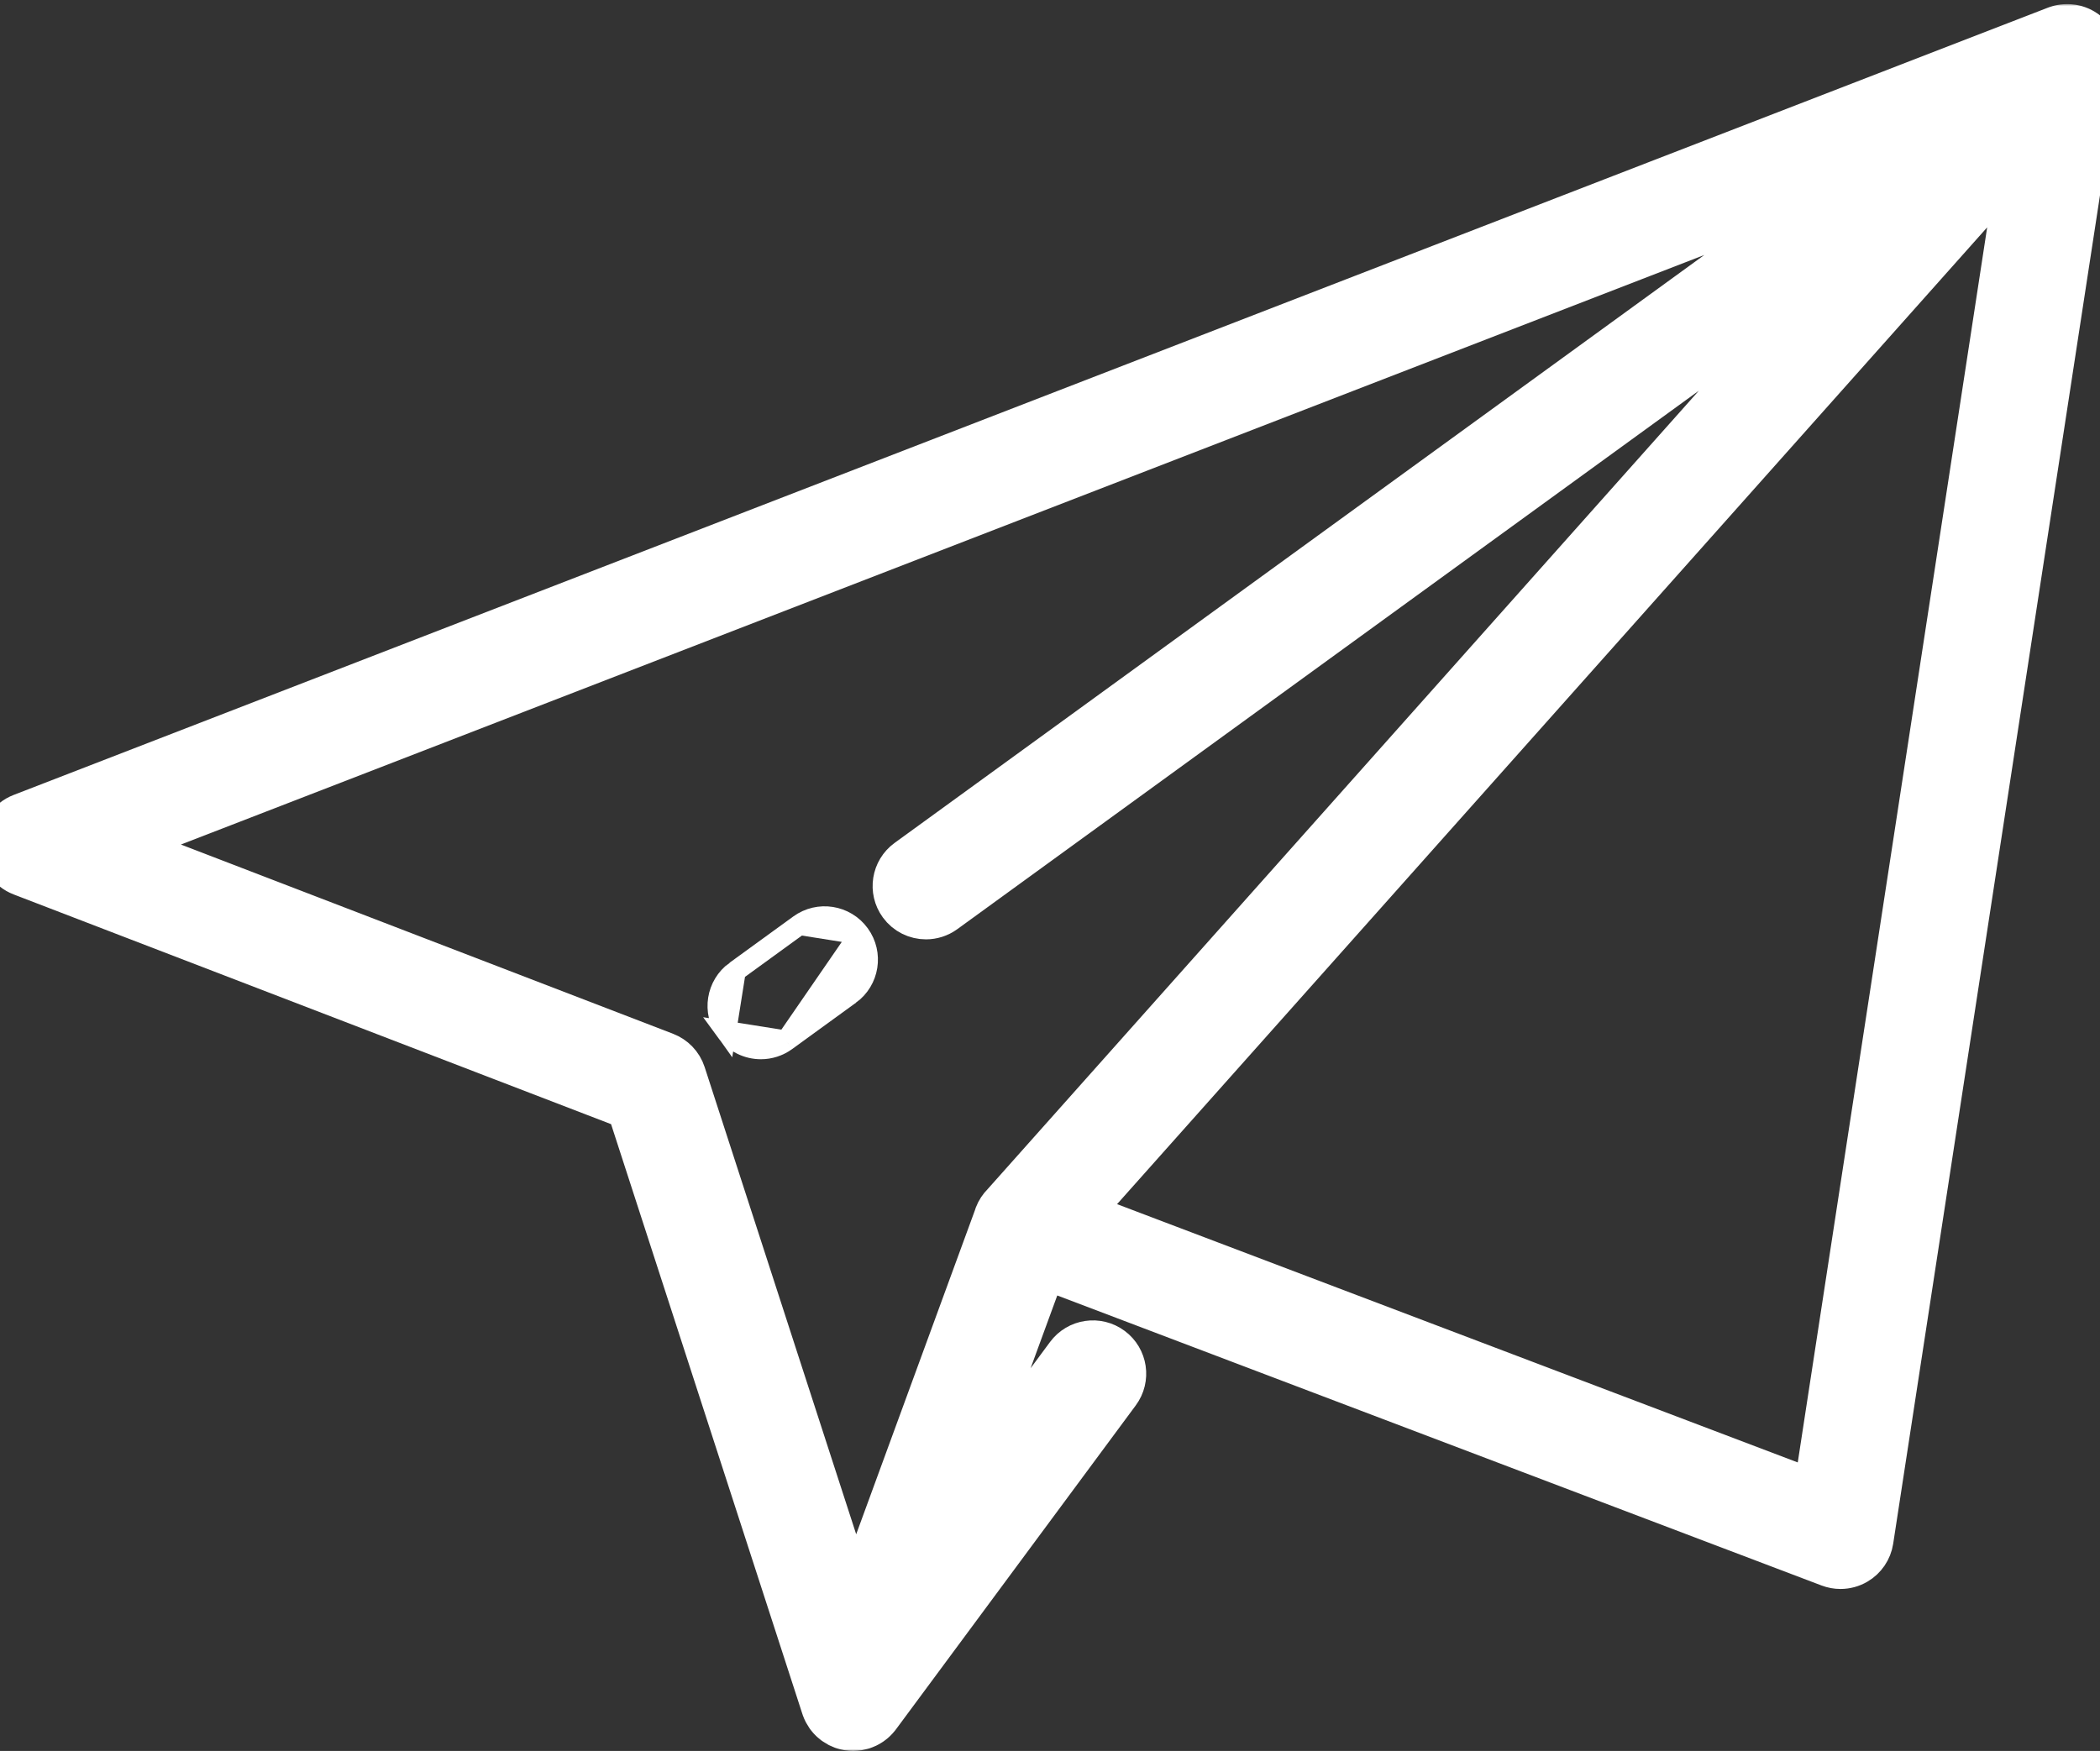 <svg width="512" height="427" viewBox="0 0 512 427" fill="none" xmlns="http://www.w3.org/2000/svg">
<rect x="0" y="0" width="512" height="427" fill="#333333" stroke="none"/>
<mask id="path-1-outside-1" maskUnits="userSpaceOnUse" x="-5" y="0.996" width="522" height="426" fill="black">
<rect fill="white" x="-5" y="0.996" width="522" height="426"/>
<path d="M511.986 14.391C511.989 14.33 511.991 14.27 511.993 14.209C511.995 14.139 511.991 14.07 511.991 14C511.991 13.87 511.993 13.74 511.987 13.611C511.982 13.501 511.97 13.392 511.96 13.283C511.959 13.269 511.958 13.254 511.956 13.24C511.95 13.177 511.948 13.113 511.94 13.05C511.932 12.979 511.922 12.909 511.912 12.839C511.897 12.736 511.875 12.634 511.856 12.531C511.83 12.388 511.805 12.245 511.77 12.103C511.766 12.088 511.763 12.073 511.759 12.058C511.734 11.958 511.701 11.86 511.672 11.76C511.632 11.621 511.593 11.483 511.545 11.346C511.522 11.28 511.496 11.216 511.472 11.151C511.449 11.091 511.423 11.034 511.399 10.974C511.399 10.973 511.398 10.971 511.397 10.97C511.351 10.857 511.308 10.744 511.257 10.633C511.2 10.509 511.134 10.39 511.071 10.269C511.04 10.209 511.01 10.149 510.977 10.09C510.949 10.04 510.924 9.99 510.895 9.941C510.796 9.774 510.686 9.611 510.575 9.45C510.539 9.398 510.509 9.343 510.472 9.291C510.47 9.288 510.468 9.286 510.466 9.283C510.461 9.276 510.455 9.269 510.45 9.262C510.351 9.127 510.24 8.998 510.131 8.868C510.063 8.787 509.999 8.701 509.929 8.624C509.898 8.59 509.864 8.557 509.832 8.522C509.782 8.468 509.727 8.418 509.675 8.366C509.565 8.255 509.457 8.142 509.342 8.038C509.335 8.031 509.328 8.024 509.321 8.017C509.274 7.975 509.224 7.941 509.176 7.901C509.154 7.882 509.131 7.864 509.108 7.845C509.074 7.816 509.045 7.783 509.01 7.755C508.987 7.737 508.962 7.724 508.939 7.705C508.864 7.646 508.791 7.586 508.715 7.53C508.641 7.476 508.563 7.429 508.488 7.377C508.348 7.282 508.208 7.186 508.063 7.101C507.957 7.038 507.847 6.984 507.739 6.927C507.621 6.864 507.504 6.8 507.383 6.743C507.333 6.72 507.283 6.696 507.232 6.674C507.2 6.66 507.168 6.65 507.136 6.636C507.084 6.614 507.032 6.595 506.98 6.574C506.878 6.533 506.777 6.49 506.674 6.453C506.563 6.413 506.451 6.381 506.339 6.347C506.274 6.327 506.21 6.307 506.144 6.289C506.075 6.27 506.006 6.249 505.936 6.231C505.788 6.194 505.639 6.167 505.489 6.138C505.405 6.122 505.322 6.1 505.237 6.087C505.215 6.084 505.192 6.083 505.17 6.079C505.032 6.059 504.893 6.047 504.755 6.034C504.636 6.023 504.518 6.01 504.399 6.003C504.345 6 504.292 5.997 504.238 5.996C504.175 5.994 504.112 5.998 504.049 5.998C504.04 5.998 504.031 5.998 504.022 5.998C503.888 5.998 503.754 5.996 503.62 6.002C503.513 6.007 503.406 6.019 503.299 6.028C503.228 6.034 503.157 6.038 503.086 6.046C503.006 6.055 502.927 6.064 502.848 6.076C502.742 6.091 502.637 6.114 502.531 6.133C502.399 6.158 502.266 6.179 502.135 6.21C502.12 6.214 502.105 6.219 502.089 6.223C501.978 6.25 501.868 6.285 501.758 6.317C501.623 6.356 501.488 6.394 501.355 6.441C501.29 6.463 501.227 6.489 501.163 6.513C501.146 6.519 501.129 6.523 501.112 6.529L5.112 198.529C2.028 199.723 -0.004 202.691 5.89484e-06 205.998C0.003 209.305 2.042 212.269 5.128 213.456L153.005 270.332L200.39 416.457C200.397 416.478 200.408 416.496 200.415 416.516C200.429 416.559 200.439 416.603 200.454 416.646C200.566 416.965 200.705 417.275 200.858 417.58C200.89 417.643 200.923 417.704 200.956 417.766C201.105 418.045 201.269 418.317 201.453 418.579C201.477 418.614 201.498 418.651 201.523 418.685C201.535 418.702 201.547 418.719 201.56 418.736C201.574 418.754 201.589 418.77 201.603 418.789C201.663 418.869 201.73 418.946 201.794 419.024C201.87 419.118 201.942 419.214 202.022 419.305C202.084 419.374 202.152 419.438 202.217 419.505C202.247 419.536 202.277 419.567 202.307 419.598C202.353 419.644 202.396 419.693 202.443 419.738C202.492 419.785 202.539 419.833 202.589 419.879C202.637 419.923 202.689 419.963 202.739 420.005C202.893 420.14 203.049 420.271 203.213 420.395C203.223 420.403 203.232 420.411 203.242 420.419C203.257 420.43 203.275 420.438 203.29 420.449C203.34 420.485 203.391 420.518 203.441 420.553C203.698 420.732 203.968 420.897 204.249 421.046C204.295 421.07 204.338 421.101 204.384 421.124C204.399 421.132 204.414 421.137 204.429 421.145C204.693 421.276 204.964 421.397 205.248 421.501C205.308 421.523 205.369 421.538 205.429 421.558C205.508 421.585 205.587 421.609 205.667 421.633C206.011 421.738 206.357 421.823 206.704 421.881C206.72 421.884 206.735 421.889 206.751 421.892C206.784 421.897 206.817 421.896 206.85 421.901C207.233 421.957 207.617 421.991 207.997 421.991H207.998C207.998 421.991 207.998 421.991 207.999 421.991C208.03 421.991 208.06 421.984 208.091 421.984C208.42 421.98 208.748 421.953 209.074 421.909C209.123 421.902 209.173 421.903 209.221 421.896C209.291 421.885 209.361 421.86 209.431 421.847C209.684 421.801 209.934 421.743 210.182 421.672C210.263 421.649 210.345 421.634 210.425 421.609C210.439 421.605 210.453 421.603 210.467 421.599C210.505 421.587 210.541 421.569 210.579 421.556C210.698 421.516 210.814 421.468 210.931 421.422C211.087 421.36 211.242 421.297 211.392 421.227C211.415 421.217 211.438 421.209 211.461 421.198C211.474 421.191 211.489 421.187 211.502 421.181C211.577 421.145 211.648 421.101 211.722 421.062C211.877 420.981 212.028 420.895 212.176 420.805C212.274 420.745 212.371 420.685 212.466 420.621C212.467 420.62 212.468 420.62 212.469 420.619C212.497 420.6 212.526 420.584 212.554 420.565C212.687 420.473 212.813 420.372 212.94 420.273C213.014 420.215 213.089 420.161 213.161 420.1C213.24 420.033 213.316 419.962 213.392 419.892C213.451 419.839 213.507 419.783 213.565 419.727C213.811 419.488 214.045 419.238 214.258 418.971C214.276 418.949 214.295 418.928 214.313 418.905C214.336 418.875 214.356 418.842 214.378 418.812C214.395 418.79 214.415 418.771 214.432 418.748L272.889 339.753C275.517 336.201 274.769 331.192 271.217 328.564C267.666 325.936 262.655 326.685 260.028 330.236L234.63 364.558L254.816 309.452L445.888 381.973C446.806 382.321 447.768 382.494 448.726 382.494C450.125 382.494 451.518 382.127 452.757 381.405C454.843 380.188 456.268 378.094 456.634 375.707L511.909 15.205C511.912 15.188 511.911 15.171 511.913 15.154C511.932 15.021 511.943 14.888 511.956 14.755C511.967 14.634 511.98 14.513 511.986 14.391ZM449.557 43.646L221.052 209.603C217.477 212.199 216.684 217.202 219.28 220.777C220.845 222.932 223.285 224.076 225.759 224.076C227.389 224.076 229.034 223.579 230.454 222.548L448.738 64.014L244.445 293.408C243.652 294.19 243.005 295.146 242.584 296.256C242.512 296.444 242.457 296.635 242.4 296.825L208.46 389.478L167.047 261.771C166.274 259.387 164.487 257.617 162.319 256.778C162.307 256.773 162.296 256.767 162.283 256.762L30.223 205.969L449.557 43.646ZM442.316 363.506L263.788 295.746L491.995 39.501L442.316 363.506Z"/>
</mask>
<path d="M511.986 14.391C511.989 14.33 511.991 14.27 511.993 14.209C511.995 14.139 511.991 14.07 511.991 14C511.991 13.87 511.993 13.74 511.987 13.611C511.982 13.501 511.97 13.392 511.96 13.283C511.959 13.269 511.958 13.254 511.956 13.24C511.95 13.177 511.948 13.113 511.94 13.05C511.932 12.979 511.922 12.909 511.912 12.839C511.897 12.736 511.875 12.634 511.856 12.531C511.83 12.388 511.805 12.245 511.77 12.103C511.766 12.088 511.763 12.073 511.759 12.058C511.734 11.958 511.701 11.86 511.672 11.76C511.632 11.621 511.593 11.483 511.545 11.346C511.522 11.28 511.496 11.216 511.472 11.151C511.449 11.091 511.423 11.034 511.399 10.974C511.399 10.973 511.398 10.971 511.397 10.97C511.351 10.857 511.308 10.744 511.257 10.633C511.2 10.509 511.134 10.39 511.071 10.269C511.04 10.209 511.01 10.149 510.977 10.09C510.949 10.04 510.924 9.99 510.895 9.941C510.796 9.774 510.686 9.611 510.575 9.45C510.539 9.398 510.509 9.343 510.472 9.291C510.47 9.288 510.468 9.286 510.466 9.283C510.461 9.276 510.455 9.269 510.45 9.262C510.351 9.127 510.24 8.998 510.131 8.868C510.063 8.787 509.999 8.701 509.929 8.624C509.898 8.59 509.864 8.557 509.832 8.522C509.782 8.468 509.727 8.418 509.675 8.366C509.565 8.255 509.457 8.142 509.342 8.038C509.335 8.031 509.328 8.024 509.321 8.017C509.274 7.975 509.224 7.941 509.176 7.901C509.154 7.882 509.131 7.864 509.108 7.845C509.074 7.816 509.045 7.783 509.01 7.755C508.987 7.737 508.962 7.724 508.939 7.705C508.864 7.646 508.791 7.586 508.715 7.53C508.641 7.476 508.563 7.429 508.488 7.377C508.348 7.282 508.208 7.186 508.063 7.101C507.957 7.038 507.847 6.984 507.739 6.927C507.621 6.864 507.504 6.8 507.383 6.743C507.333 6.72 507.283 6.696 507.232 6.674C507.2 6.66 507.168 6.65 507.136 6.636C507.084 6.614 507.032 6.595 506.98 6.574C506.878 6.533 506.777 6.49 506.674 6.453C506.563 6.413 506.451 6.381 506.339 6.347C506.274 6.327 506.21 6.307 506.144 6.289C506.075 6.27 506.006 6.249 505.936 6.231C505.788 6.194 505.639 6.167 505.489 6.138C505.405 6.122 505.322 6.1 505.237 6.087C505.215 6.084 505.192 6.083 505.17 6.079C505.032 6.059 504.893 6.047 504.755 6.034C504.636 6.023 504.518 6.01 504.399 6.003C504.345 6 504.292 5.997 504.238 5.996C504.175 5.994 504.112 5.998 504.049 5.998C504.04 5.998 504.031 5.998 504.022 5.998C503.888 5.998 503.754 5.996 503.62 6.002C503.513 6.007 503.406 6.019 503.299 6.028C503.228 6.034 503.157 6.038 503.086 6.046C503.006 6.055 502.927 6.064 502.848 6.076C502.742 6.091 502.637 6.114 502.531 6.133C502.399 6.158 502.266 6.179 502.135 6.21C502.12 6.214 502.105 6.219 502.089 6.223C501.978 6.25 501.868 6.285 501.758 6.317C501.623 6.356 501.488 6.394 501.355 6.441C501.29 6.463 501.227 6.489 501.163 6.513C501.146 6.519 501.129 6.523 501.112 6.529L5.112 198.529C2.028 199.723 -0.004 202.691 5.89484e-06 205.998C0.003 209.305 2.042 212.269 5.128 213.456L153.005 270.332L200.39 416.457C200.397 416.478 200.408 416.496 200.415 416.516C200.429 416.559 200.439 416.603 200.454 416.646C200.566 416.965 200.705 417.275 200.858 417.58C200.89 417.643 200.923 417.704 200.956 417.766C201.105 418.045 201.269 418.317 201.453 418.579C201.477 418.614 201.498 418.651 201.523 418.685C201.535 418.702 201.547 418.719 201.56 418.736C201.574 418.754 201.589 418.77 201.603 418.789C201.663 418.869 201.73 418.946 201.794 419.024C201.87 419.118 201.942 419.214 202.022 419.305C202.084 419.374 202.152 419.438 202.217 419.505C202.247 419.536 202.277 419.567 202.307 419.598C202.353 419.644 202.396 419.693 202.443 419.738C202.492 419.785 202.539 419.833 202.589 419.879C202.637 419.923 202.689 419.963 202.739 420.005C202.893 420.14 203.049 420.271 203.213 420.395C203.223 420.403 203.232 420.411 203.242 420.419C203.257 420.43 203.275 420.438 203.29 420.449C203.34 420.485 203.391 420.518 203.441 420.553C203.698 420.732 203.968 420.897 204.249 421.046C204.295 421.07 204.338 421.101 204.384 421.124C204.399 421.132 204.414 421.137 204.429 421.145C204.693 421.276 204.964 421.397 205.248 421.501C205.308 421.523 205.369 421.538 205.429 421.558C205.508 421.585 205.587 421.609 205.667 421.633C206.011 421.738 206.357 421.823 206.704 421.881C206.72 421.884 206.735 421.889 206.751 421.892C206.784 421.897 206.817 421.896 206.85 421.901C207.233 421.957 207.617 421.991 207.997 421.991H207.998C207.998 421.991 207.998 421.991 207.999 421.991C208.03 421.991 208.06 421.984 208.091 421.984C208.42 421.98 208.748 421.953 209.074 421.909C209.123 421.902 209.173 421.903 209.221 421.896C209.291 421.885 209.361 421.86 209.431 421.847C209.684 421.801 209.934 421.743 210.182 421.672C210.263 421.649 210.345 421.634 210.425 421.609C210.439 421.605 210.453 421.603 210.467 421.599C210.505 421.587 210.541 421.569 210.579 421.556C210.698 421.516 210.814 421.468 210.931 421.422C211.087 421.36 211.242 421.297 211.392 421.227C211.415 421.217 211.438 421.209 211.461 421.198C211.474 421.191 211.489 421.187 211.502 421.181C211.577 421.145 211.648 421.101 211.722 421.062C211.877 420.981 212.028 420.895 212.176 420.805C212.274 420.745 212.371 420.685 212.466 420.621C212.467 420.62 212.468 420.62 212.469 420.619C212.497 420.6 212.526 420.584 212.554 420.565C212.687 420.473 212.813 420.372 212.94 420.273C213.014 420.215 213.089 420.161 213.161 420.1C213.24 420.033 213.316 419.962 213.392 419.892C213.451 419.839 213.507 419.783 213.565 419.727C213.811 419.488 214.045 419.238 214.258 418.971C214.276 418.949 214.295 418.928 214.313 418.905C214.336 418.875 214.356 418.842 214.378 418.812C214.395 418.79 214.415 418.771 214.432 418.748L272.889 339.753C275.517 336.201 274.769 331.192 271.217 328.564C267.666 325.936 262.655 326.685 260.028 330.236L234.63 364.558L254.816 309.452L445.888 381.973C446.806 382.321 447.768 382.494 448.726 382.494C450.125 382.494 451.518 382.127 452.757 381.405C454.843 380.188 456.268 378.094 456.634 375.707L511.909 15.205C511.912 15.188 511.911 15.171 511.913 15.154C511.932 15.021 511.943 14.888 511.956 14.755C511.967 14.634 511.98 14.513 511.986 14.391ZM449.557 43.646L221.052 209.603C217.477 212.199 216.684 217.202 219.28 220.777C220.845 222.932 223.285 224.076 225.759 224.076C227.389 224.076 229.034 223.579 230.454 222.548L448.738 64.014L244.445 293.408C243.652 294.19 243.005 295.146 242.584 296.256C242.512 296.444 242.457 296.635 242.4 296.825L208.46 389.478L167.047 261.771C166.274 259.387 164.487 257.617 162.319 256.778C162.307 256.773 162.296 256.767 162.283 256.762L30.223 205.969L449.557 43.646ZM442.316 363.506L263.788 295.746L491.995 39.501L442.316 363.506Z" fill="white"/>
<path d="M511.986 14.391C511.989 14.33 511.991 14.27 511.993 14.209C511.995 14.139 511.991 14.07 511.991 14C511.991 13.87 511.993 13.74 511.987 13.611C511.982 13.501 511.97 13.392 511.96 13.283C511.959 13.269 511.958 13.254 511.956 13.24C511.95 13.177 511.948 13.113 511.94 13.05C511.932 12.979 511.922 12.909 511.912 12.839C511.897 12.736 511.875 12.634 511.856 12.531C511.83 12.388 511.805 12.245 511.77 12.103C511.766 12.088 511.763 12.073 511.759 12.058C511.734 11.958 511.701 11.86 511.672 11.76C511.632 11.621 511.593 11.483 511.545 11.346C511.522 11.28 511.496 11.216 511.472 11.151C511.449 11.091 511.423 11.034 511.399 10.974C511.399 10.973 511.398 10.971 511.397 10.97C511.351 10.857 511.308 10.744 511.257 10.633C511.2 10.509 511.134 10.39 511.071 10.269C511.04 10.209 511.01 10.149 510.977 10.09C510.949 10.04 510.924 9.99 510.895 9.941C510.796 9.774 510.686 9.611 510.575 9.45C510.539 9.398 510.509 9.343 510.472 9.291C510.47 9.288 510.468 9.286 510.466 9.283C510.461 9.276 510.455 9.269 510.45 9.262C510.351 9.127 510.24 8.998 510.131 8.868C510.063 8.787 509.999 8.701 509.929 8.624C509.898 8.59 509.864 8.557 509.832 8.522C509.782 8.468 509.727 8.418 509.675 8.366C509.565 8.255 509.457 8.142 509.342 8.038C509.335 8.031 509.328 8.024 509.321 8.017C509.274 7.975 509.224 7.941 509.176 7.901C509.154 7.882 509.131 7.864 509.108 7.845C509.074 7.816 509.045 7.783 509.01 7.755C508.987 7.737 508.962 7.724 508.939 7.705C508.864 7.646 508.791 7.586 508.715 7.53C508.641 7.476 508.563 7.429 508.488 7.377C508.348 7.282 508.208 7.186 508.063 7.101C507.957 7.038 507.847 6.984 507.739 6.927C507.621 6.864 507.504 6.8 507.383 6.743C507.333 6.72 507.283 6.696 507.232 6.674C507.2 6.66 507.168 6.65 507.136 6.636C507.084 6.614 507.032 6.595 506.98 6.574C506.878 6.533 506.777 6.49 506.674 6.453C506.563 6.413 506.451 6.381 506.339 6.347C506.274 6.327 506.21 6.307 506.144 6.289C506.075 6.27 506.006 6.249 505.936 6.231C505.788 6.194 505.639 6.167 505.489 6.138C505.405 6.122 505.322 6.1 505.237 6.087C505.215 6.084 505.192 6.083 505.17 6.079C505.032 6.059 504.893 6.047 504.755 6.034C504.636 6.023 504.518 6.01 504.399 6.003C504.345 6 504.292 5.997 504.238 5.996C504.175 5.994 504.112 5.998 504.049 5.998C504.04 5.998 504.031 5.998 504.022 5.998C503.888 5.998 503.754 5.996 503.62 6.002C503.513 6.007 503.406 6.019 503.299 6.028C503.228 6.034 503.157 6.038 503.086 6.046C503.006 6.055 502.927 6.064 502.848 6.076C502.742 6.091 502.637 6.114 502.531 6.133C502.399 6.158 502.266 6.179 502.135 6.21C502.12 6.214 502.105 6.219 502.089 6.223C501.978 6.25 501.868 6.285 501.758 6.317C501.623 6.356 501.488 6.394 501.355 6.441C501.29 6.463 501.227 6.489 501.163 6.513C501.146 6.519 501.129 6.523 501.112 6.529L5.112 198.529C2.028 199.723 -0.004 202.691 5.89484e-06 205.998C0.003 209.305 2.042 212.269 5.128 213.456L153.005 270.332L200.39 416.457C200.397 416.478 200.408 416.496 200.415 416.516C200.429 416.559 200.439 416.603 200.454 416.646C200.566 416.965 200.705 417.275 200.858 417.58C200.89 417.643 200.923 417.704 200.956 417.766C201.105 418.045 201.269 418.317 201.453 418.579C201.477 418.614 201.498 418.651 201.523 418.685C201.535 418.702 201.547 418.719 201.56 418.736C201.574 418.754 201.589 418.77 201.603 418.789C201.663 418.869 201.73 418.946 201.794 419.024C201.87 419.118 201.942 419.214 202.022 419.305C202.084 419.374 202.152 419.438 202.217 419.505C202.247 419.536 202.277 419.567 202.307 419.598C202.353 419.644 202.396 419.693 202.443 419.738C202.492 419.785 202.539 419.833 202.589 419.879C202.637 419.923 202.689 419.963 202.739 420.005C202.893 420.14 203.049 420.271 203.213 420.395C203.223 420.403 203.232 420.411 203.242 420.419C203.257 420.43 203.275 420.438 203.29 420.449C203.34 420.485 203.391 420.518 203.441 420.553C203.698 420.732 203.968 420.897 204.249 421.046C204.295 421.07 204.338 421.101 204.384 421.124C204.399 421.132 204.414 421.137 204.429 421.145C204.693 421.276 204.964 421.397 205.248 421.501C205.308 421.523 205.369 421.538 205.429 421.558C205.508 421.585 205.587 421.609 205.667 421.633C206.011 421.738 206.357 421.823 206.704 421.881C206.72 421.884 206.735 421.889 206.751 421.892C206.784 421.897 206.817 421.896 206.85 421.901C207.233 421.957 207.617 421.991 207.997 421.991H207.998C207.998 421.991 207.998 421.991 207.999 421.991C208.03 421.991 208.06 421.984 208.091 421.984C208.42 421.98 208.748 421.953 209.074 421.909C209.123 421.902 209.173 421.903 209.221 421.896C209.291 421.885 209.361 421.86 209.431 421.847C209.684 421.801 209.934 421.743 210.182 421.672C210.263 421.649 210.345 421.634 210.425 421.609C210.439 421.605 210.453 421.603 210.467 421.599C210.505 421.587 210.541 421.569 210.579 421.556C210.698 421.516 210.814 421.468 210.931 421.422C211.087 421.36 211.242 421.297 211.392 421.227C211.415 421.217 211.438 421.209 211.461 421.198C211.474 421.191 211.489 421.187 211.502 421.181C211.577 421.145 211.648 421.101 211.722 421.062C211.877 420.981 212.028 420.895 212.176 420.805C212.274 420.745 212.371 420.685 212.466 420.621C212.467 420.62 212.468 420.62 212.469 420.619C212.497 420.6 212.526 420.584 212.554 420.565C212.687 420.473 212.813 420.372 212.94 420.273C213.014 420.215 213.089 420.161 213.161 420.1C213.24 420.033 213.316 419.962 213.392 419.892C213.451 419.839 213.507 419.783 213.565 419.727C213.811 419.488 214.045 419.238 214.258 418.971C214.276 418.949 214.295 418.928 214.313 418.905C214.336 418.875 214.356 418.842 214.378 418.812C214.395 418.79 214.415 418.771 214.432 418.748L272.889 339.753C275.517 336.201 274.769 331.192 271.217 328.564C267.666 325.936 262.655 326.685 260.028 330.236L234.63 364.558L254.816 309.452L445.888 381.973C446.806 382.321 447.768 382.494 448.726 382.494C450.125 382.494 451.518 382.127 452.757 381.405C454.843 380.188 456.268 378.094 456.634 375.707L511.909 15.205C511.912 15.188 511.911 15.171 511.913 15.154C511.932 15.021 511.943 14.888 511.956 14.755C511.967 14.634 511.98 14.513 511.986 14.391ZM449.557 43.646L221.052 209.603C217.477 212.199 216.684 217.202 219.28 220.777C220.845 222.932 223.285 224.076 225.759 224.076C227.389 224.076 229.034 223.579 230.454 222.548L448.738 64.014L244.445 293.408C243.652 294.19 243.005 295.146 242.584 296.256C242.512 296.444 242.457 296.635 242.4 296.825L208.46 389.478L167.047 261.771C166.274 259.387 164.487 257.617 162.319 256.778C162.307 256.773 162.296 256.767 162.283 256.762L30.223 205.969L449.557 43.646ZM442.316 363.506L263.788 295.746L491.995 39.501L442.316 363.506Z" stroke="white" stroke-width="10" mask="url(#path-1-outside-1)"/>
<path d="M191.671 253.806L191.67 253.806C189.81 255.157 187.647 255.811 185.506 255.811C182.267 255.811 179.06 254.311 177.004 251.48L191.671 253.806ZM191.671 253.806L207.22 242.512C207.22 242.512 207.22 242.512 207.221 242.512C211.913 239.104 212.953 232.538 209.546 227.846L209.546 227.846M191.671 253.806L209.546 227.846M209.546 227.846C206.138 223.154 199.572 222.113 194.88 225.52M209.546 227.846L194.88 225.52M194.88 225.52C194.88 225.52 194.88 225.52 194.88 225.52M194.88 225.52L194.88 225.52M194.88 225.52L179.33 236.814L194.88 225.52ZM179.33 236.814C174.638 240.222 173.598 246.788 177.004 251.48L179.33 236.814Z" fill="white" stroke="white" stroke-width="5"/>
</svg>
